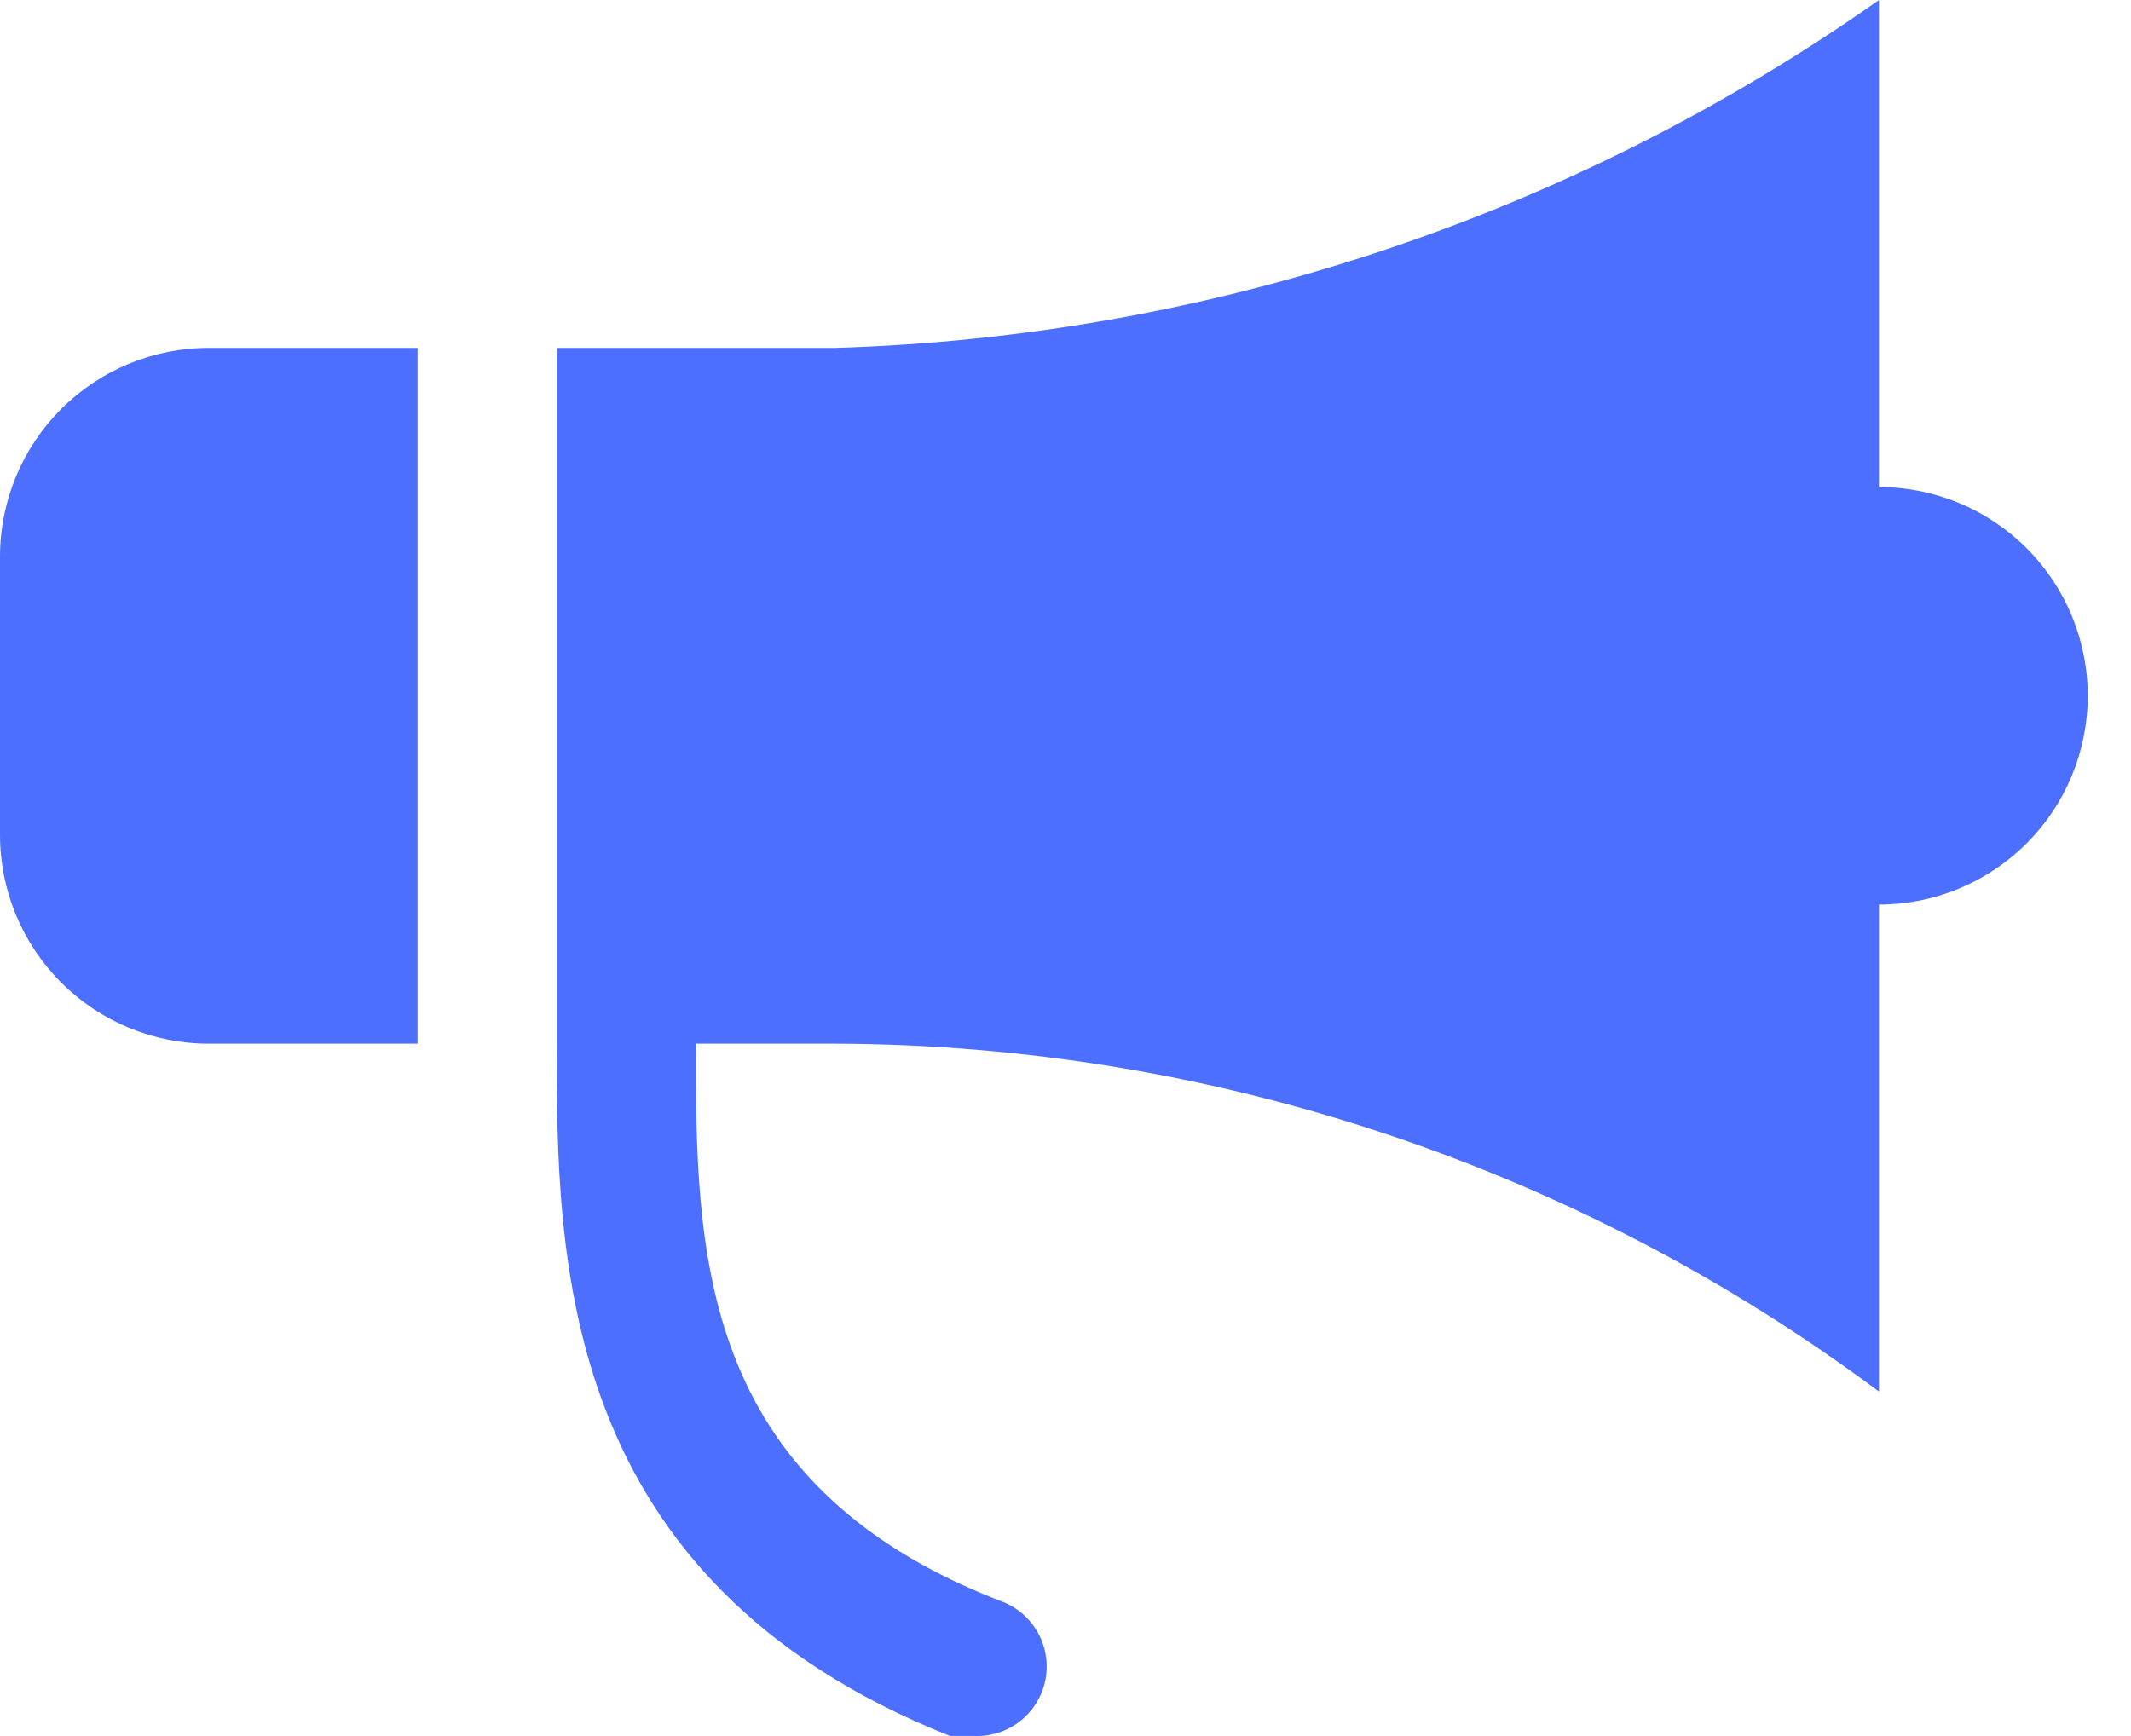 <svg xmlns="http://www.w3.org/2000/svg" width="27" height="22" viewBox="0 0 27 22" fill="none"><path d="M23.807 6.172V0C19.925 2.733 15.326 4.266 10.581 4.409H7.054V13.226C7.054 15.915 7.054 20.015 12.036 21.999H12.344C12.557 22.008 12.766 21.939 12.932 21.806C13.098 21.672 13.21 21.484 13.248 21.274C13.285 21.064 13.246 20.848 13.136 20.666C13.027 20.483 12.855 20.346 12.653 20.28C8.817 18.781 8.817 15.827 8.817 13.226H10.581C15.348 13.239 19.985 14.784 23.807 17.635V11.463C24.508 11.463 25.181 11.184 25.677 10.688C26.173 10.192 26.452 9.519 26.452 8.817C26.452 8.116 26.173 7.443 25.677 6.947C25.181 6.451 24.508 6.172 23.807 6.172ZM0 7.054V10.581C0 11.282 0.279 11.955 0.775 12.451C1.271 12.947 1.944 13.226 2.645 13.226H5.29V4.409H2.645C1.944 4.409 1.271 4.687 0.775 5.183C0.279 5.68 0 6.352 0 7.054Z" fill="#4C6FFF"></path></svg>